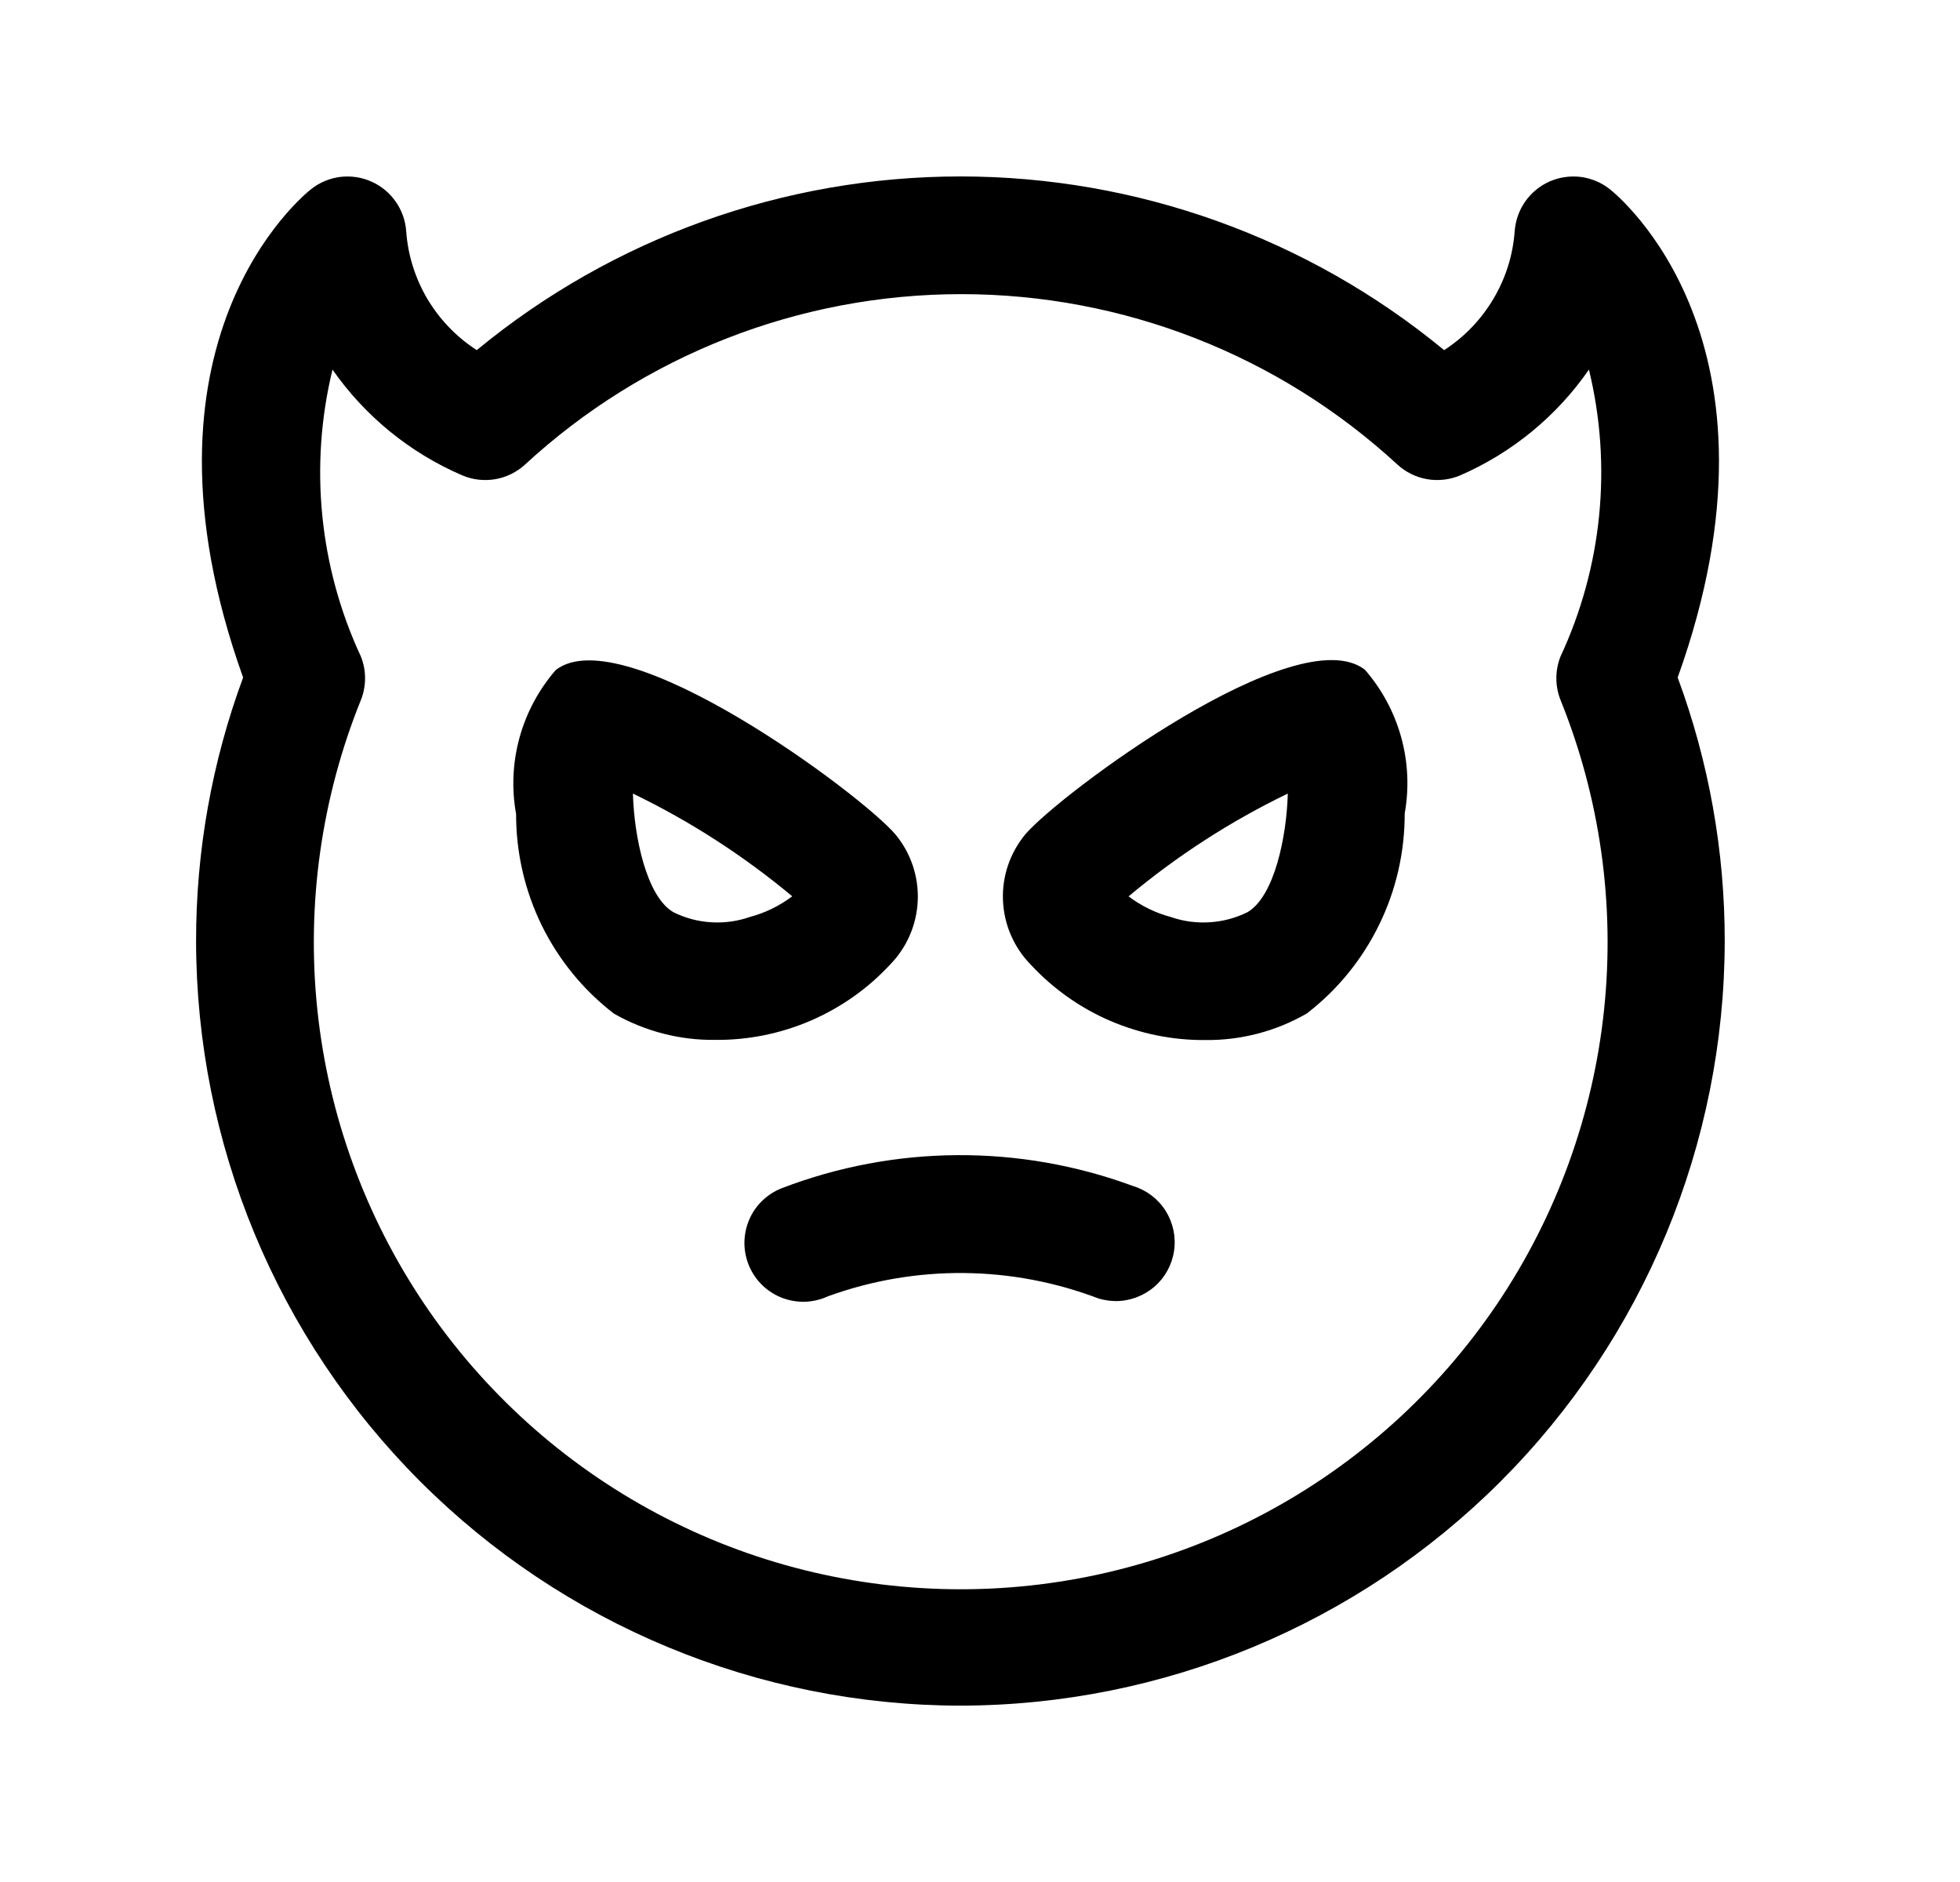 <svg width="25" height="24" viewBox="0 0 25 24" fill="none" xmlns="http://www.w3.org/2000/svg">
<path d="M12.251 21.751C9.666 21.748 7.188 20.72 5.36 18.892C3.532 17.064 2.504 14.586 2.501 12.001C2.5 10.854 2.703 9.716 3.101 8.64C1.566 4.355 3.87 2.489 3.971 2.41C4.078 2.326 4.206 2.273 4.341 2.256C4.477 2.24 4.614 2.26 4.738 2.316C4.862 2.371 4.969 2.459 5.047 2.571C5.125 2.682 5.172 2.813 5.181 2.949C5.203 3.254 5.296 3.55 5.452 3.813C5.609 4.076 5.824 4.299 6.081 4.465C7.818 3.033 9.999 2.25 12.251 2.25C14.502 2.25 16.683 3.033 18.42 4.465C18.677 4.299 18.892 4.075 19.048 3.812C19.205 3.549 19.298 3.253 19.32 2.948C19.33 2.812 19.376 2.682 19.454 2.57C19.532 2.459 19.639 2.371 19.763 2.315C19.888 2.26 20.025 2.24 20.16 2.256C20.295 2.273 20.423 2.326 20.53 2.41C20.63 2.489 22.936 4.355 21.399 8.64C21.797 9.716 22 10.854 21.999 12.001C21.996 14.585 20.968 17.063 19.141 18.891C17.313 20.719 14.836 21.747 12.251 21.751ZM4.241 4.713C3.943 5.939 4.071 7.23 4.604 8.374C4.674 8.551 4.674 8.748 4.604 8.925C4.098 10.177 3.907 11.535 4.048 12.878C4.189 14.222 4.658 15.51 5.413 16.63C6.169 17.75 7.188 18.667 8.38 19.301C9.573 19.936 10.903 20.267 12.254 20.267C13.605 20.267 14.935 19.936 16.128 19.301C17.32 18.667 18.339 17.75 19.095 16.63C19.85 15.51 20.319 14.222 20.46 12.878C20.601 11.535 20.41 10.177 19.904 8.925C19.834 8.748 19.834 8.55 19.904 8.373C20.437 7.229 20.565 5.939 20.267 4.713C19.856 5.307 19.287 5.774 18.625 6.062C18.493 6.118 18.347 6.135 18.205 6.111C18.063 6.087 17.931 6.022 17.825 5.925C16.309 4.527 14.323 3.751 12.261 3.751C10.198 3.751 8.212 4.527 6.696 5.925C6.59 6.022 6.458 6.087 6.316 6.111C6.174 6.135 6.028 6.118 5.896 6.062C5.229 5.775 4.656 5.308 4.241 4.713Z" fill="black"/>
<path d="M9.124 13.261C8.671 13.267 8.226 13.151 7.832 12.927C7.442 12.628 7.127 12.242 6.91 11.801C6.694 11.359 6.582 10.874 6.583 10.382C6.524 10.057 6.539 9.723 6.627 9.405C6.715 9.087 6.873 8.792 7.09 8.543C7.955 7.879 10.99 10.13 11.423 10.643C11.618 10.879 11.719 11.179 11.706 11.485C11.693 11.791 11.568 12.081 11.354 12.3C11.07 12.607 10.724 12.85 10.34 13.016C9.956 13.181 9.542 13.265 9.124 13.261ZM8.588 11.632C8.738 11.707 8.902 11.751 9.069 11.761C9.237 11.772 9.405 11.749 9.563 11.694C9.759 11.642 9.943 11.552 10.105 11.43C9.484 10.912 8.802 10.472 8.073 10.12C8.088 10.672 8.246 11.432 8.588 11.632Z" fill="black"/>
<path d="M14.232 16.592C14.159 16.591 14.086 16.58 14.015 16.56C12.905 16.136 11.68 16.125 10.563 16.53C10.472 16.572 10.374 16.596 10.273 16.6C10.173 16.604 10.073 16.587 9.979 16.552C9.885 16.516 9.799 16.462 9.726 16.392C9.654 16.323 9.596 16.239 9.556 16.147C9.517 16.055 9.496 15.955 9.495 15.855C9.495 15.755 9.514 15.655 9.553 15.562C9.591 15.469 9.648 15.385 9.72 15.315C9.792 15.245 9.877 15.189 9.97 15.153C11.411 14.6 13.003 14.59 14.45 15.124C14.623 15.176 14.771 15.288 14.867 15.44C14.963 15.592 15.002 15.774 14.975 15.952C14.949 16.13 14.859 16.293 14.723 16.41C14.586 16.527 14.412 16.592 14.232 16.592Z" fill="black"/>
<path d="M15.375 13.263C14.957 13.267 14.542 13.182 14.158 13.017C13.774 12.851 13.429 12.606 13.145 12.299C12.931 12.08 12.806 11.79 12.793 11.483C12.78 11.177 12.882 10.877 13.077 10.641C13.51 10.131 16.545 7.87 17.41 8.541C17.626 8.79 17.784 9.083 17.872 9.401C17.96 9.718 17.975 10.051 17.917 10.375C17.918 10.867 17.807 11.353 17.59 11.795C17.374 12.237 17.059 12.624 16.669 12.924C16.276 13.151 15.829 13.268 15.375 13.263ZM14.395 11.431C14.557 11.553 14.741 11.643 14.937 11.695C15.095 11.75 15.263 11.772 15.43 11.761C15.597 11.751 15.761 11.707 15.911 11.633C16.254 11.433 16.411 10.672 16.426 10.12C15.697 10.472 15.015 10.912 14.395 11.431Z" fill="black"/>
</svg>